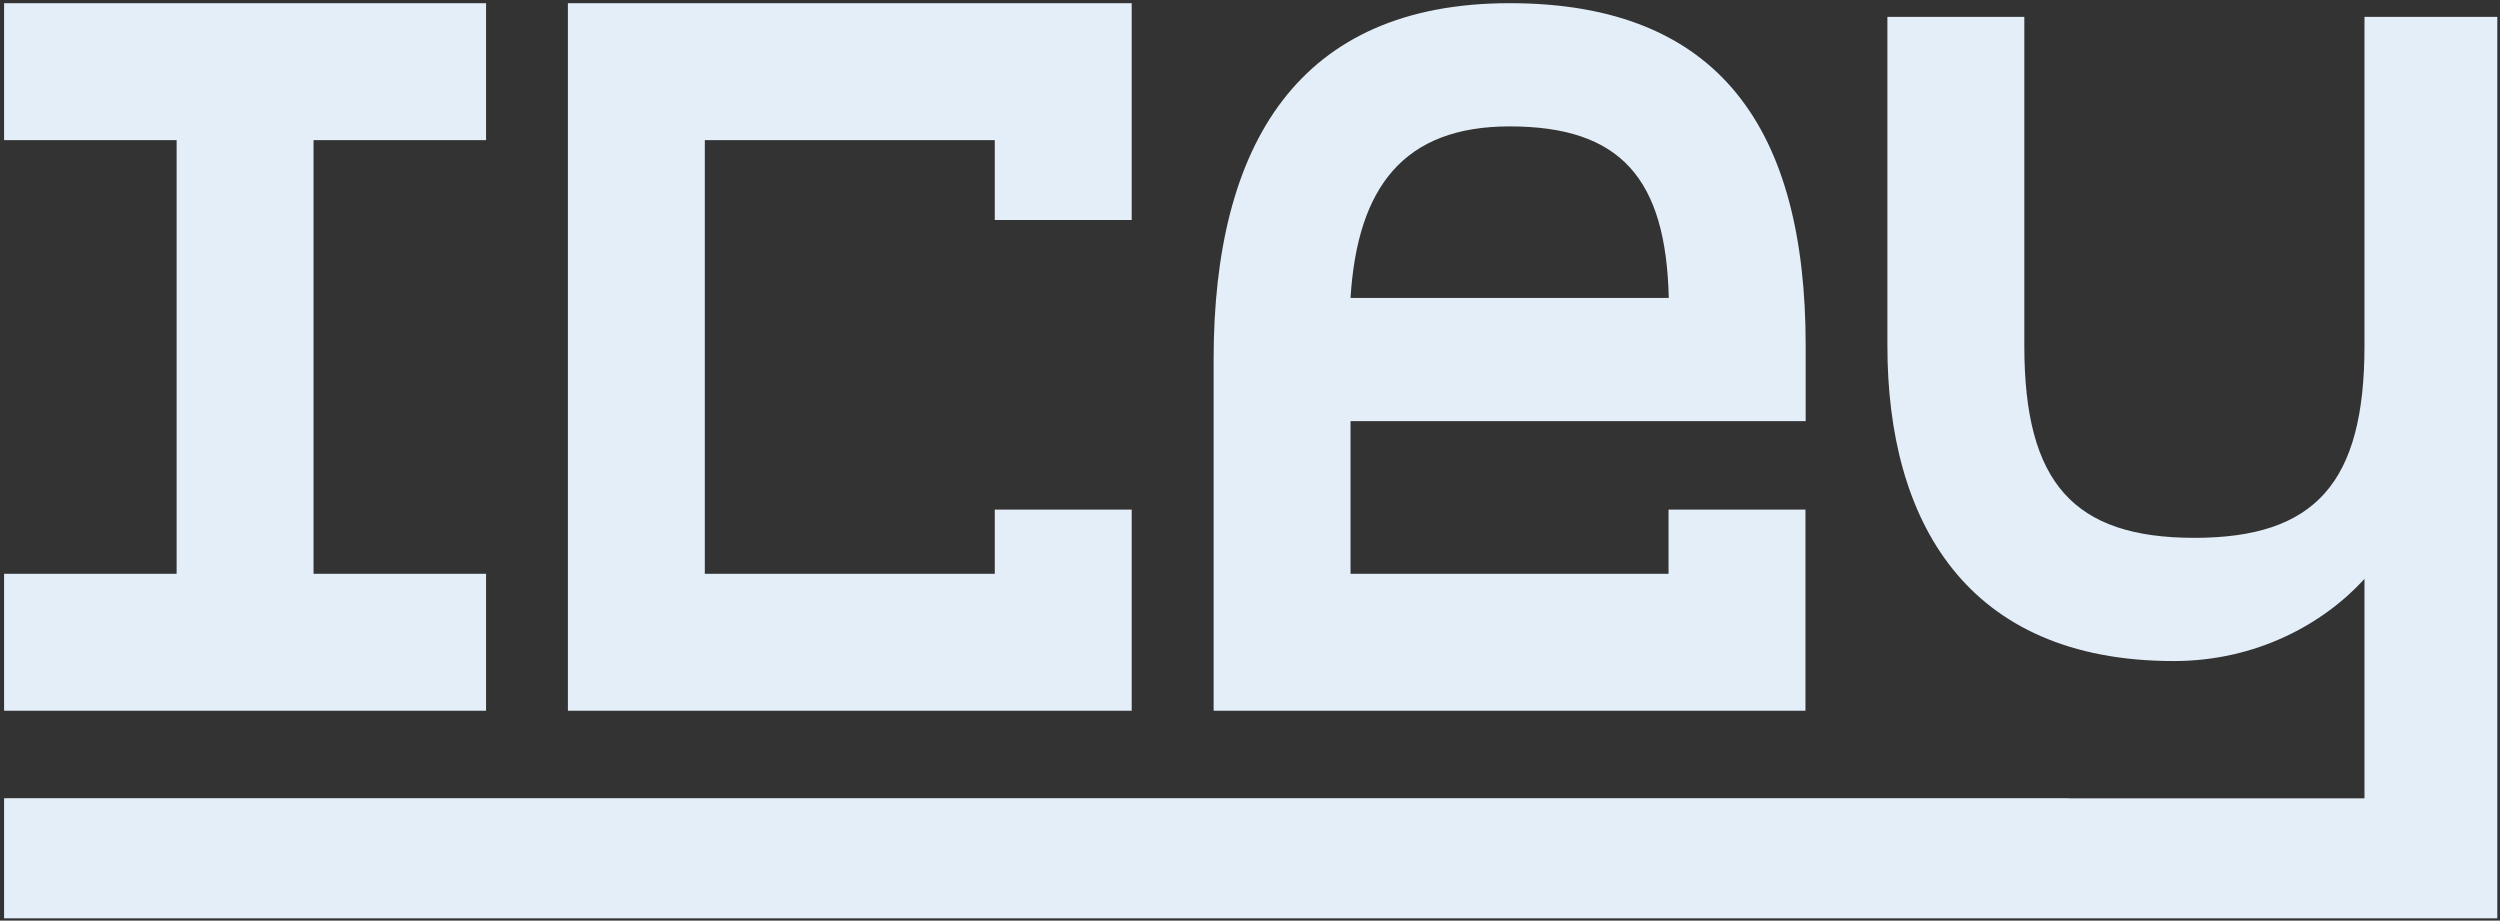 <?xml version="1.0" encoding="UTF-8" standalone="no"?>
<!DOCTYPE svg PUBLIC "-//W3C//DTD SVG 1.1//EN" "http://www.w3.org/Graphics/SVG/1.1/DTD/svg11.dtd">
<svg width="100%" height="100%" viewBox="0 0 611 225" version="1.1" xmlns="http://www.w3.org/2000/svg" xmlns:xlink="http://www.w3.org/1999/xlink" xml:space="preserve" xmlns:serif="http://www.serif.com/" style="fill-rule:evenodd;clip-rule:evenodd;stroke-linejoin:round;stroke-miterlimit:2;">
    <rect x="0" y="0" width="611" height="225" fill="#333333" stroke="none"/>
    <g transform="matrix(1,0,0,1,-1189,-487)">
        <g id="Artboard2" transform="matrix(1,0,0,1,-1,-0.779)">
            <rect x="1190" y="487.779" width="610.342" height="224.442" style="fill:none;"/>
            <clipPath id="_clip1">
                <rect x="1190" y="487.779" width="610.342" height="224.442"/>
            </clipPath>
            <g clip-path="url(#_clip1)">
                <g transform="matrix(1,0,0,1,988.793,34.75)">
                    <path d="M706.776,648.137L706.776,648.106L202.207,648.106L202.207,678.25L812.549,678.25L812.549,457.158L779.085,457.158L779.085,537.57C779.085,571.075 767.018,584.477 737.518,584.477C708.019,584.477 695.951,571.075 695.951,537.57L695.951,457.158L662.488,457.158L662.488,537.57C662.488,580.122 681.562,614.59 732.49,614.59C752.603,614.59 769.029,605.556 779.085,594.515L779.085,648.137L706.776,648.137ZM244.372,487.271L244.372,593.268L202.207,593.268L202.207,626.732L320,626.732L320,593.268L277.835,593.268L277.835,487.271L320,487.271L320,453.807L202.207,453.807L202.207,487.271L244.372,487.271ZM340,626.732L340,453.807L477.793,453.807L477.793,506.79L444.33,506.79L444.33,487.271L373.463,487.271L373.463,593.268L444.33,593.268L444.33,577.58L477.793,577.58L477.793,626.732L340,626.732ZM642.463,626.732L497.815,626.732L497.815,540.9C497.815,488.28 518.562,453.807 570.165,453.807C621.768,453.807 642.515,484.926 642.515,537.554L642.515,555.956L531.278,555.956L531.278,593.268L609,593.268L609,577.58L642.463,577.58L642.463,626.732ZM570.165,483.92C597.319,483.92 608.381,496.665 609.052,525.843L531.278,525.843C532.954,498.677 544.352,483.92 570.165,483.92Z" style="fill:rgb(227,238,248);"/>
                </g>
            </g>
        </g>
    </g>
</svg>
